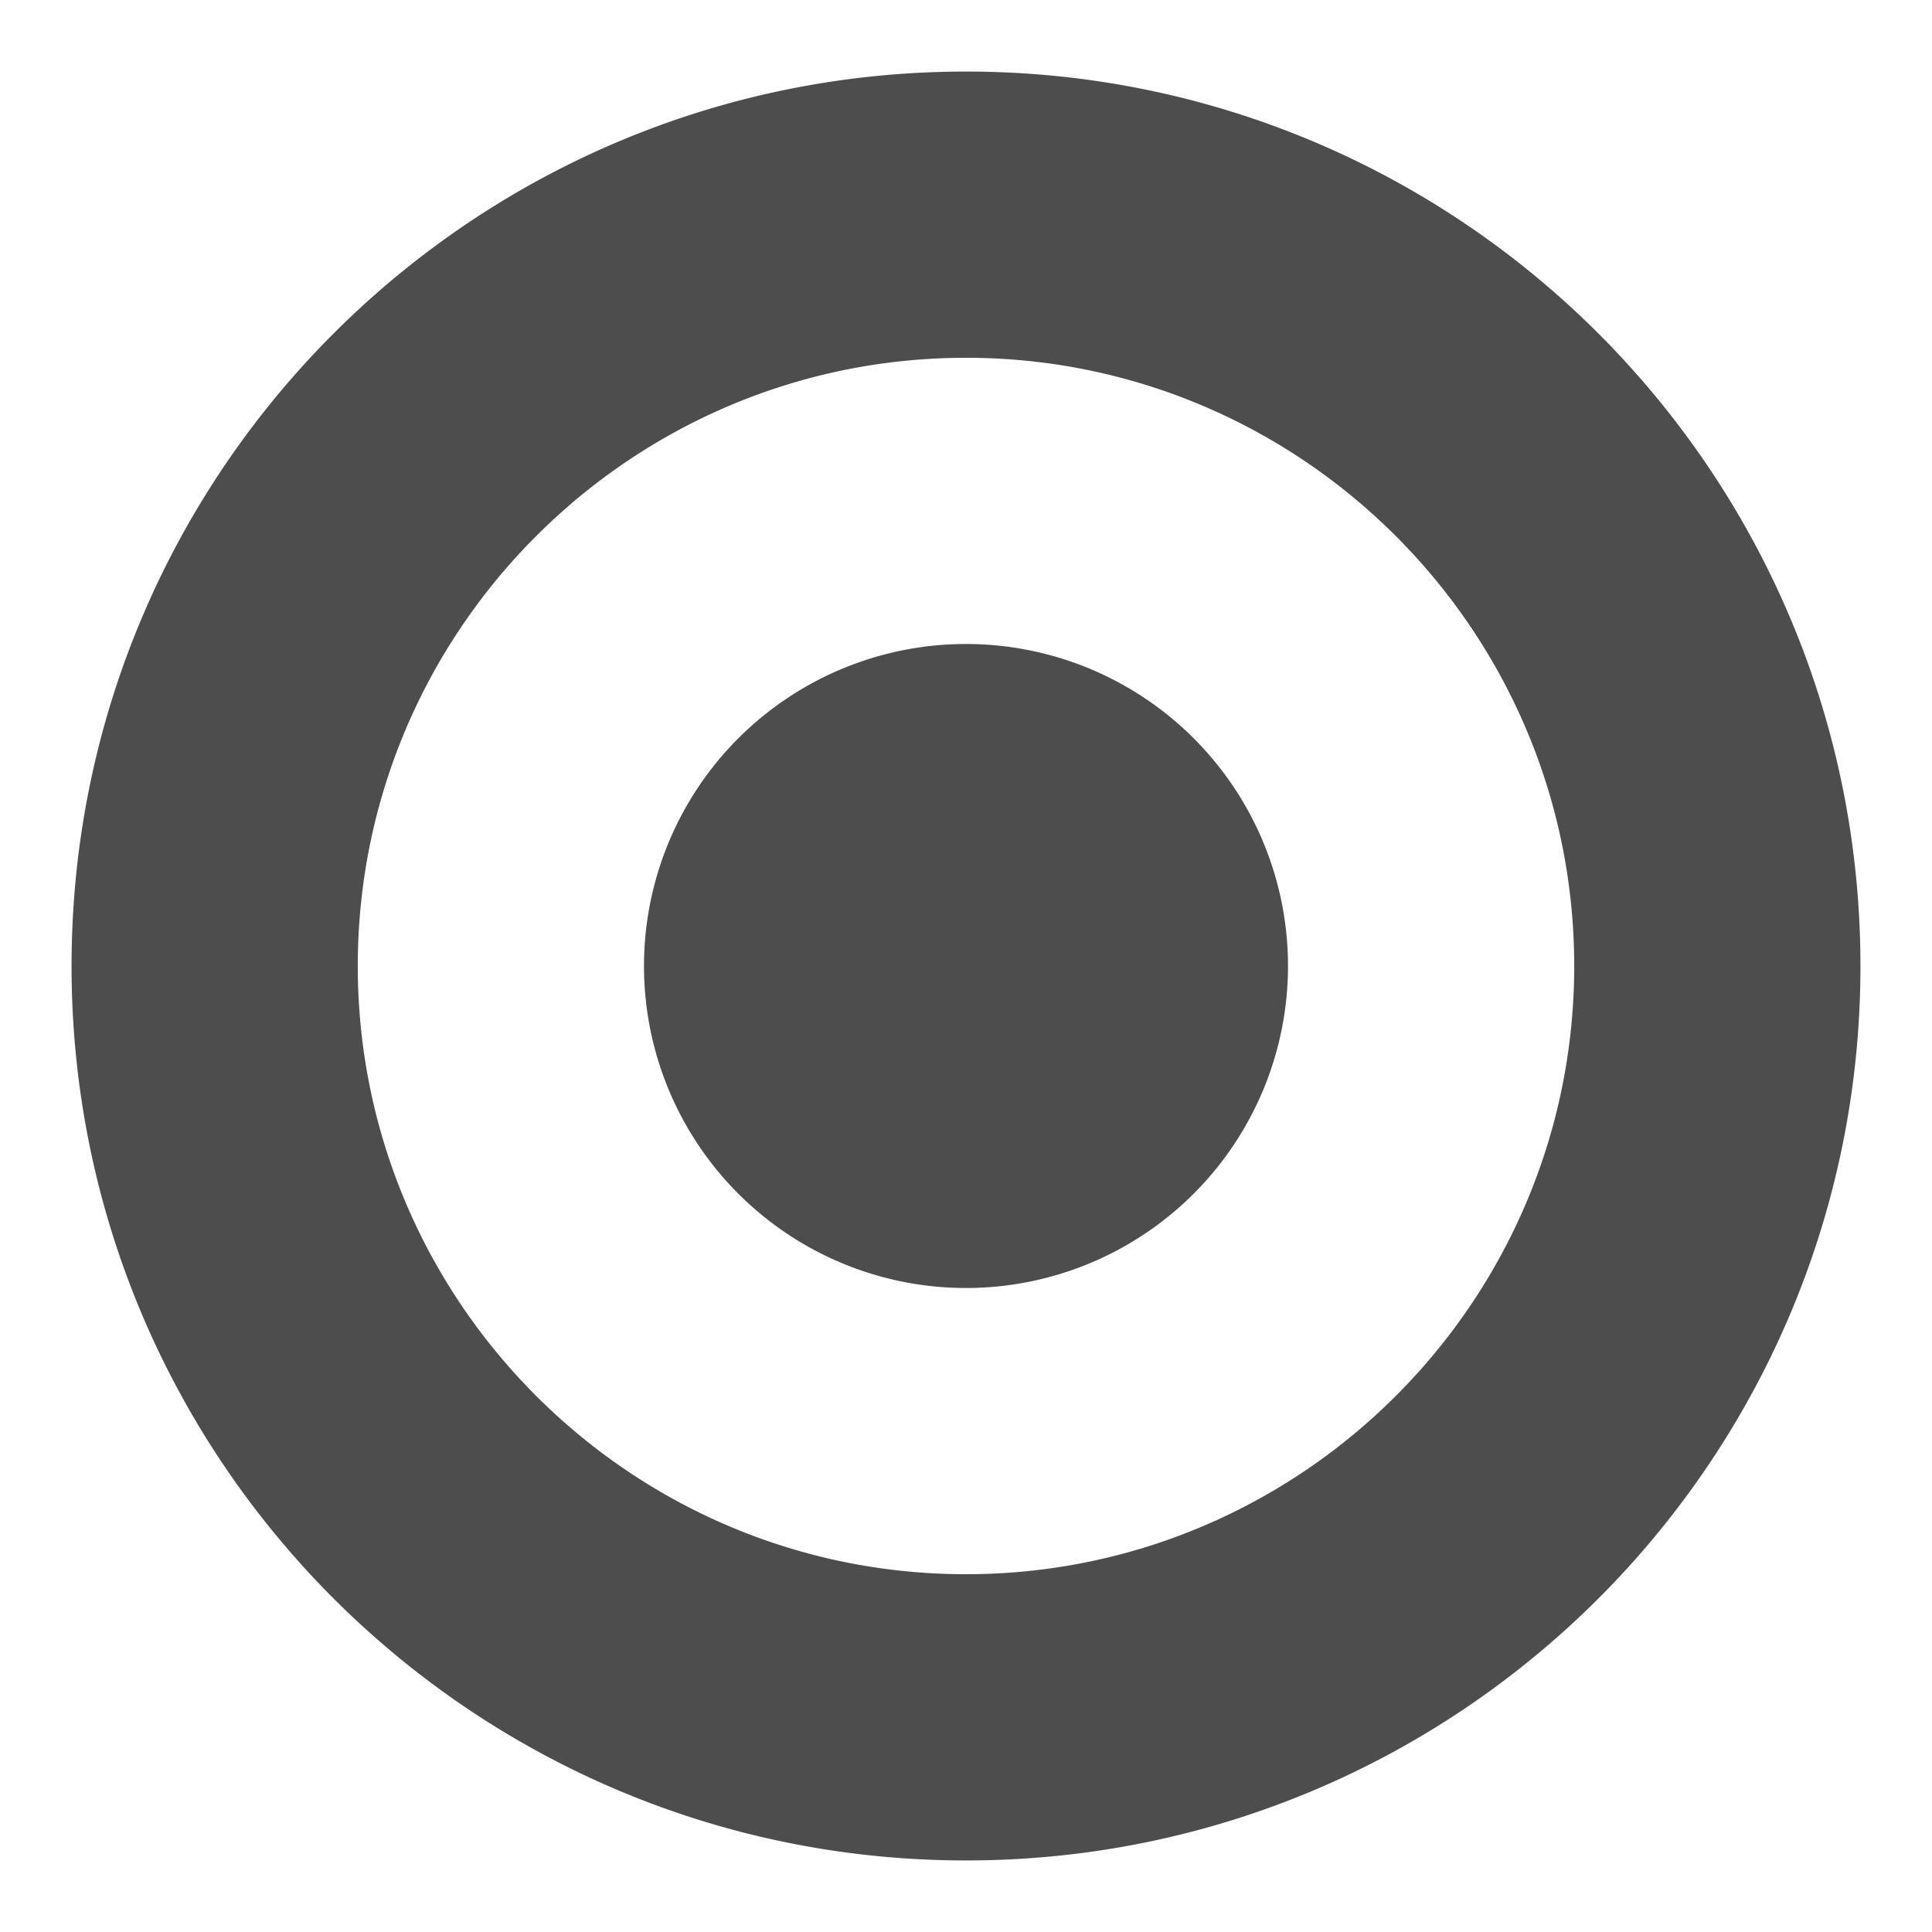 <svg xmlns="http://www.w3.org/2000/svg" viewBox="0 0 27 27"><path fill="#4D4D4D" fill-rule="evenodd" d="M1 13.5C1 6.597 6.597 1 13.5 1S26 6.597 26 13.5 20.403 26 13.5 26 1 20.403 1 13.5zm21 0C22 8.813 18.187 5 13.5 5 8.813 5 5 8.813 5 13.5c0 4.687 3.813 8.5 8.5 8.5 4.687 0 8.5-3.813 8.5-8.5zM13.5 18a4.5 4.5 0 100-9 4.5 4.5 0 000 9z" clip-rule="evenodd"/></svg>
